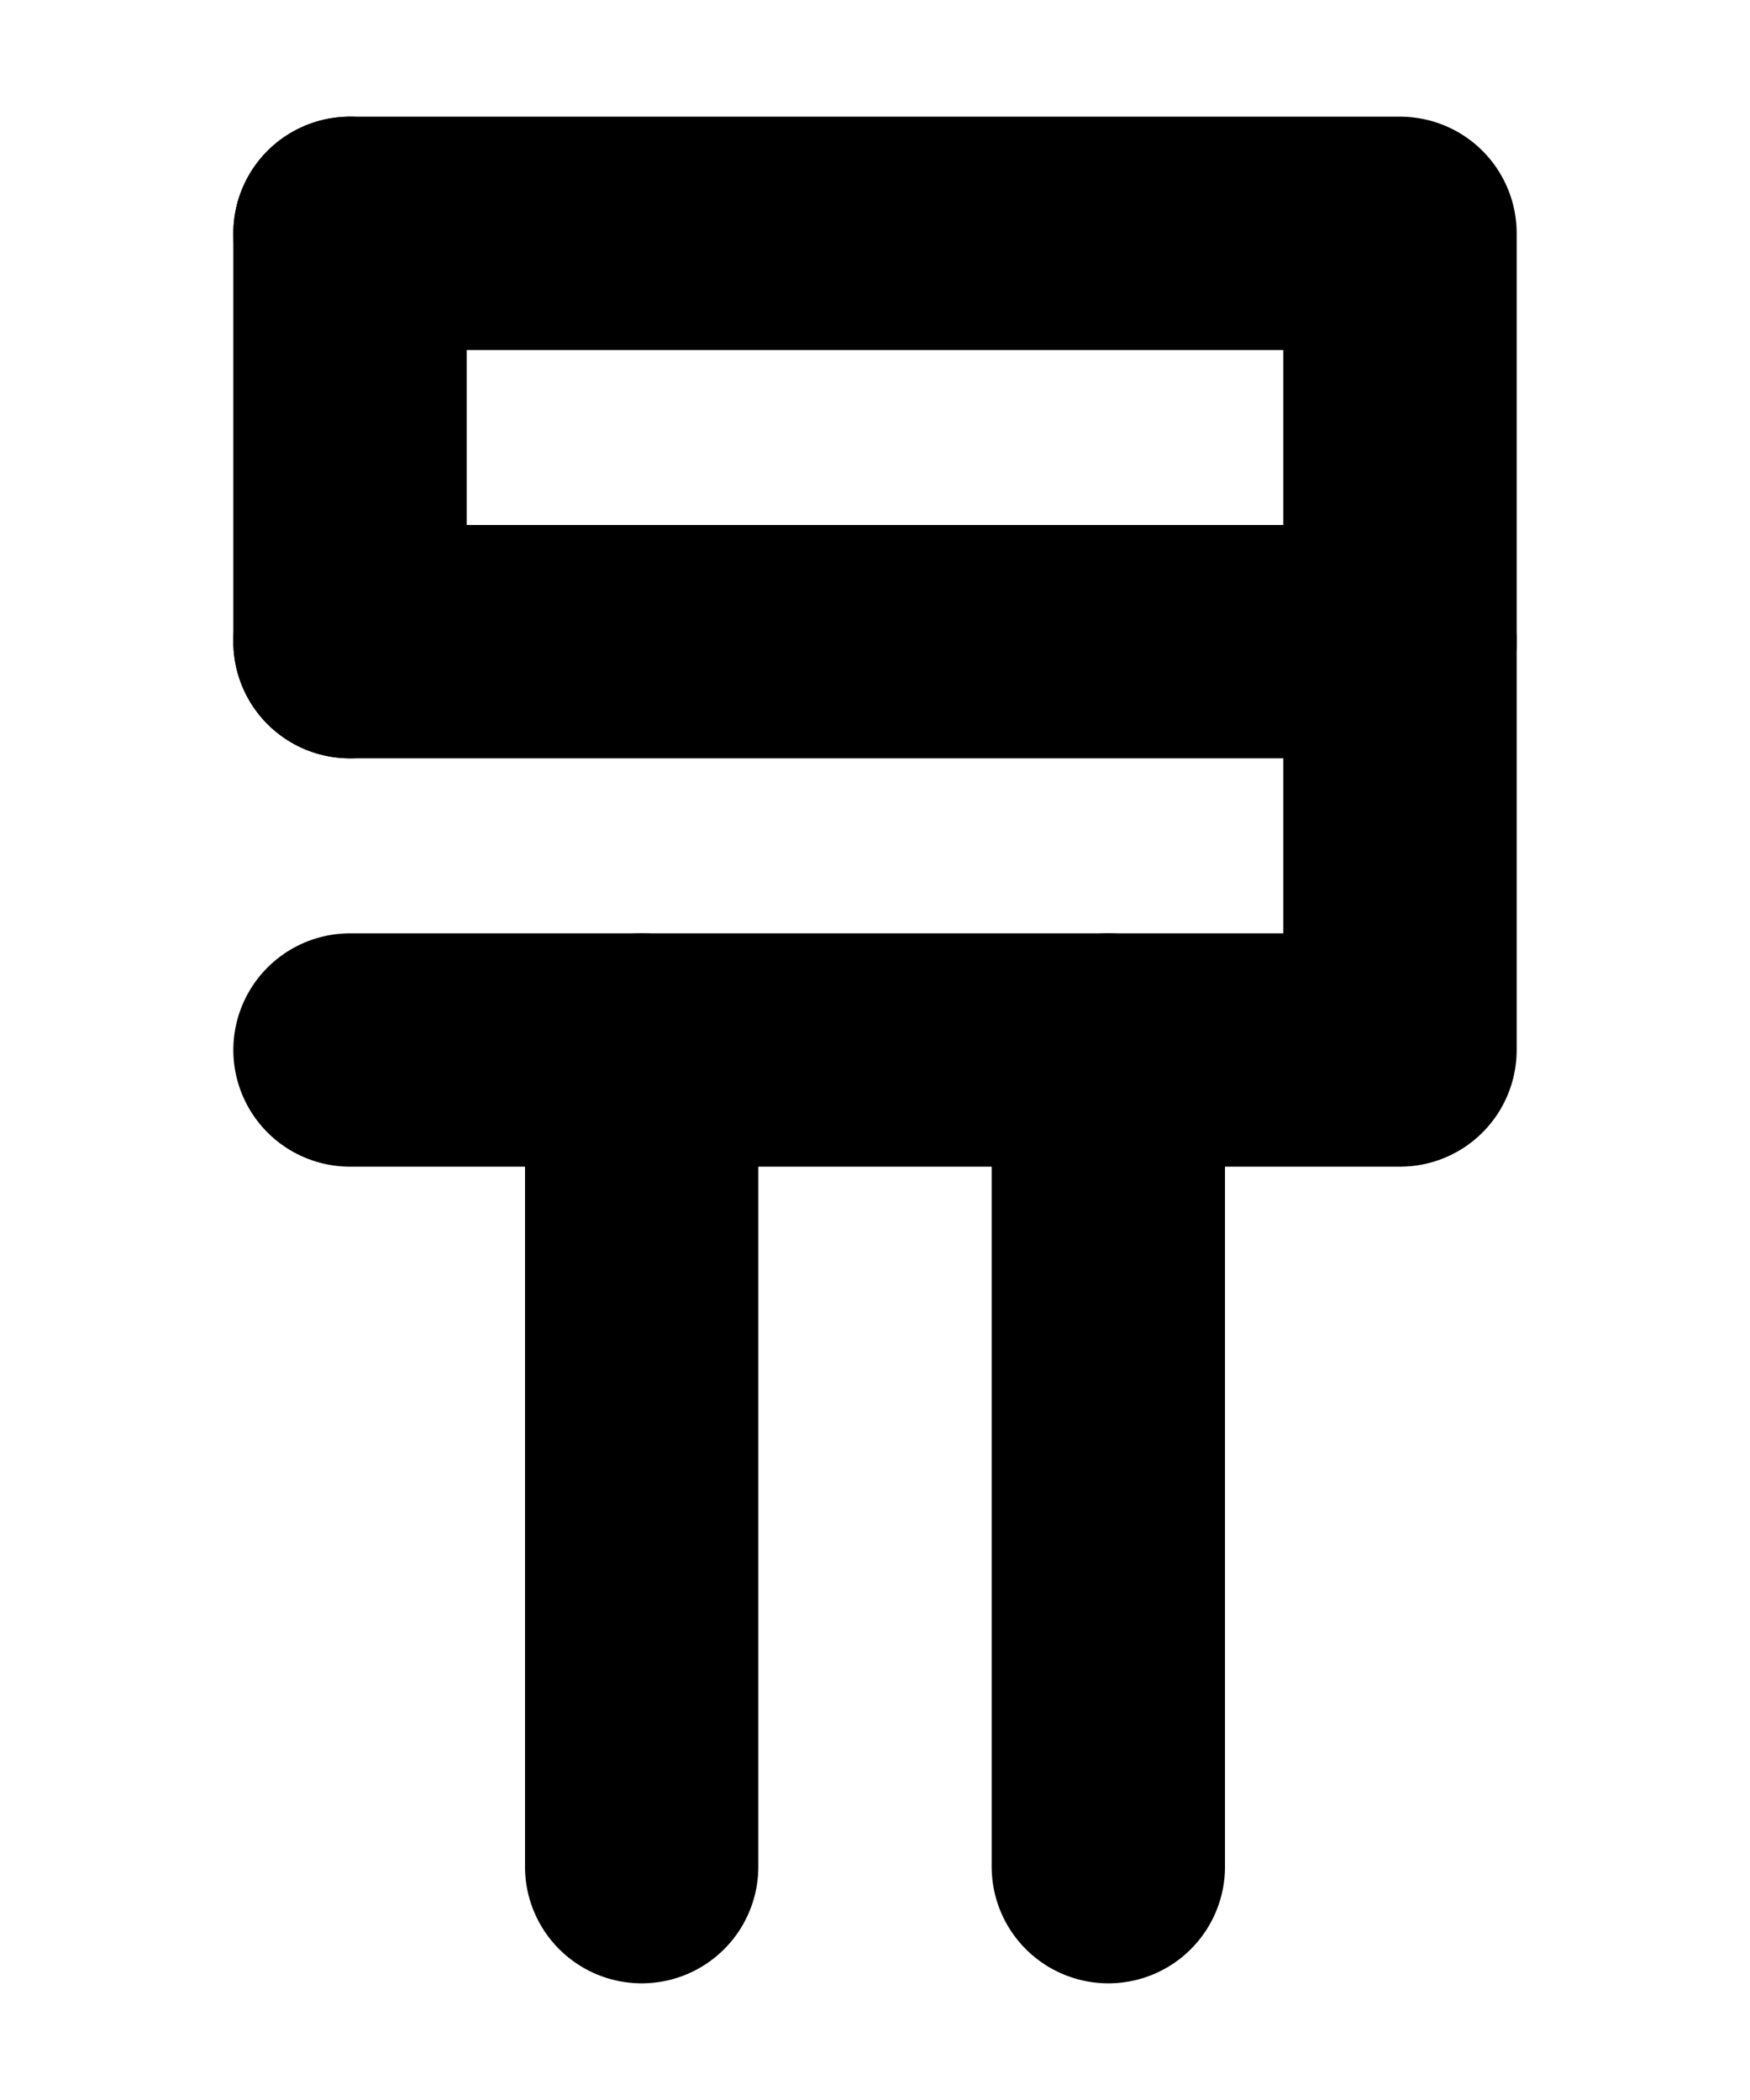 <?xml version="1.0" encoding="UTF-8"?><svg xmlns="http://www.w3.org/2000/svg" viewBox="0 0 15 18"><defs><style>.cls-1{stroke-miterlimit:10;}.cls-1,.cls-2,.cls-3{fill:none;}.cls-1,.cls-3{stroke:#000;}.cls-2{stroke-width:0px;}.cls-3{stroke-linecap:round;stroke-linejoin:round;stroke-width:2px;}</style></defs><g id="Layer_1"><rect class="cls-1" x="-253.5" y="-169" width="360" height="576" transform="translate(-192.5 45.5) rotate(-90)"/></g><g id="Layer_3"><rect class="cls-2" x="-163.5" y="-61" width="180" height="120"/></g><g id="Layer_2"><line class="cls-3" x1="5.5" y1="9" x2="5.5" y2="16"/><line class="cls-3" x1="9.5" y1="9" x2="9.5" y2="16"/><line class="cls-3" x1="3" y1="2" x2="3" y2="5.5"/><polyline class="cls-3" points="3 2 12 2 12 9 3 9"/><line class="cls-3" x1="3" y1="5.5" x2="12" y2="5.5"/></g></svg>